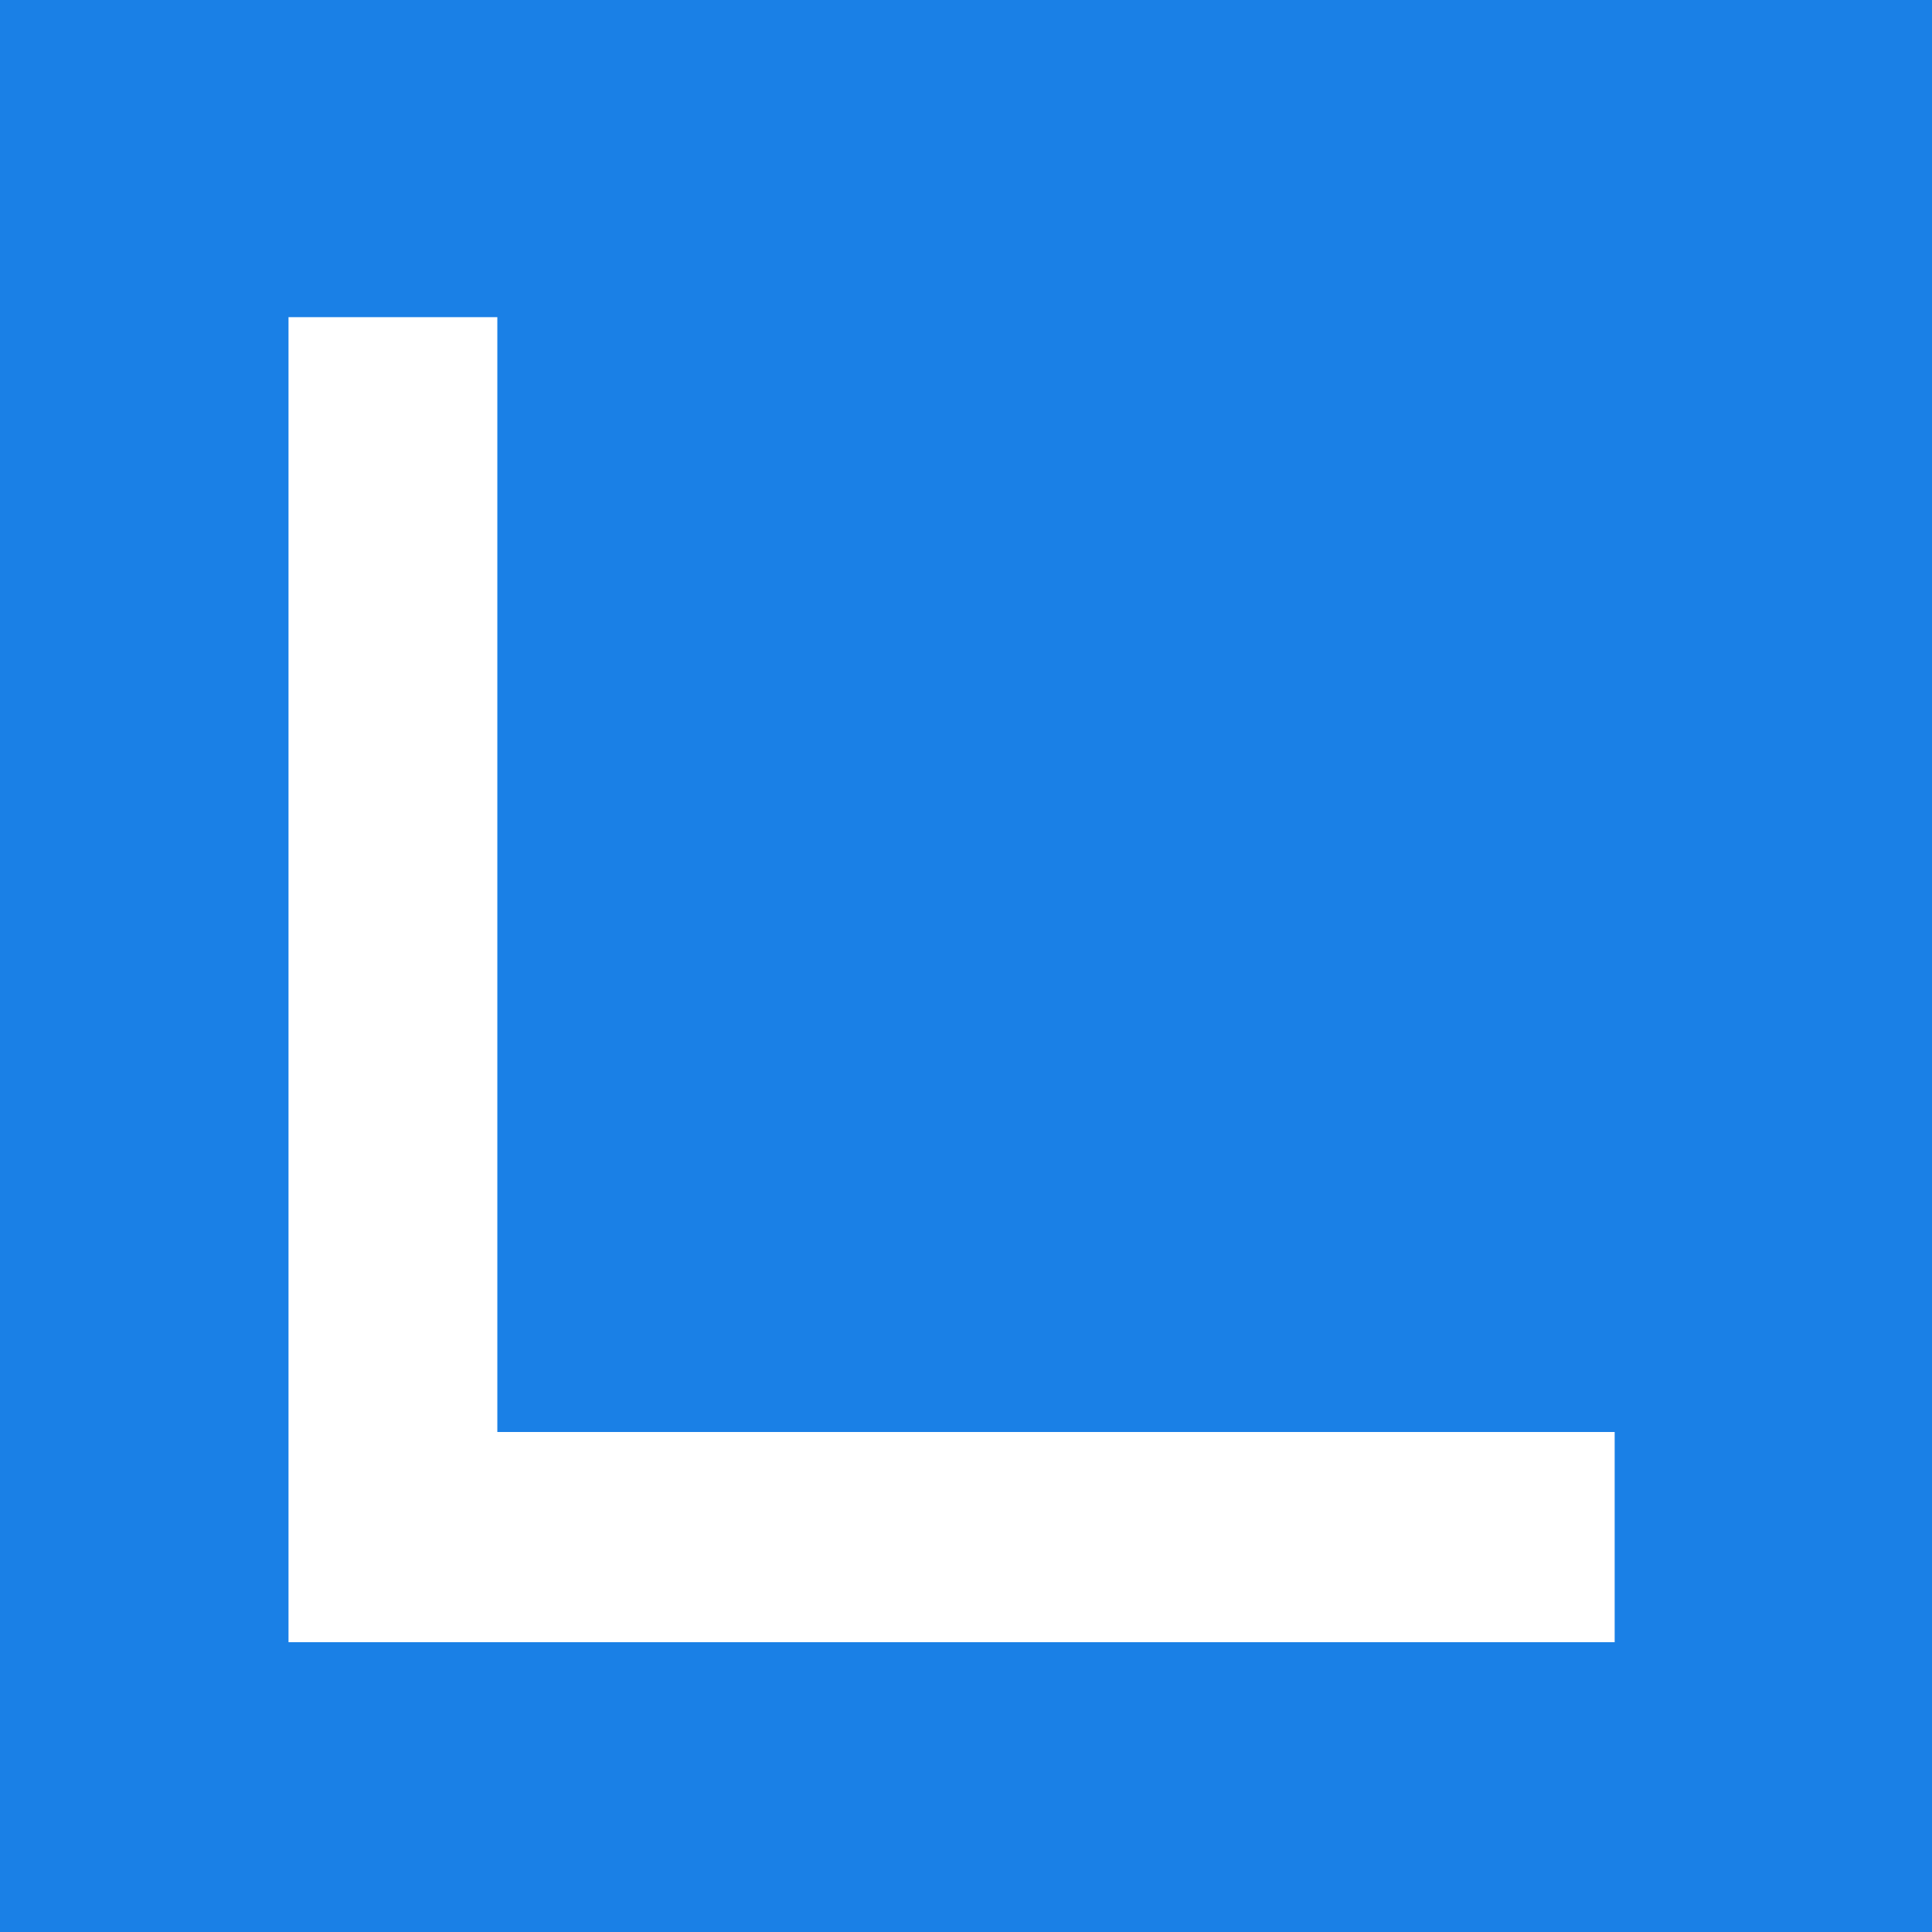 <svg width="24" height="24" viewBox="0 0 24 24" fill="none" xmlns="http://www.w3.org/2000/svg">
<g clip-path="url(#clip0)">
<path d="M24.005 0V24H0V0H24.005ZM20.058 17.789H6.178V3.94H3.584V20.4H20.058V17.789ZM91 17.561C91 17.561 90.245 18.603 89.794 19.054C88.822 20.025 87.586 20.312 86.245 20.265C83.744 20.178 81.946 18.41 81.806 15.91C81.741 14.769 81.835 13.645 82.391 12.615C83.141 11.239 84.306 10.502 85.864 10.367C86.637 10.302 87.41 10.349 88.142 10.63C89.612 11.186 90.444 12.299 90.748 13.797C90.877 14.441 90.889 15.108 90.953 15.817C89.747 15.817 88.622 15.817 87.498 15.817C86.379 15.817 85.255 15.817 84.136 15.817C84.019 16.665 84.699 17.76 85.548 18.123C85.999 18.31 86.467 18.363 86.953 18.299C87.457 18.234 87.896 18.041 88.23 17.66C88.546 17.303 89.144 16.537 89.144 16.537C89.144 16.537 90.373 17.18 91 17.514C91 17.52 91 17.561 91 17.561ZM84.277 14.02C85.724 14.02 87.153 14.02 88.587 14.02C88.482 13.03 87.592 12.316 86.461 12.299C85.401 12.287 84.418 13.059 84.277 14.02ZM66.457 19.984C66.457 19.984 67.909 19.984 68.641 19.984C68.641 19.861 68.635 16.683 68.647 15.19C68.653 14.529 68.688 13.861 68.945 13.241C69.209 12.615 69.771 12.269 70.456 12.304C71.065 12.334 71.487 12.662 71.674 13.341C71.786 13.756 71.85 14.201 71.856 14.634C71.874 16.302 71.862 19.996 71.862 19.996H74.087C74.087 19.996 74.076 16.542 74.093 14.991C74.099 14.318 74.146 13.645 74.485 13.036C74.778 12.509 75.376 12.234 76.002 12.322C76.635 12.41 76.992 12.72 77.121 13.382C77.214 13.867 77.261 14.365 77.267 14.862C77.285 16.46 77.273 20.002 77.273 20.002H79.481C79.481 20.002 79.487 16.004 79.475 14.172C79.475 13.803 79.457 13.428 79.399 13.065C79.282 12.299 79.036 11.59 78.433 11.052C77.291 10.027 75.065 10.115 73.912 11.227C73.759 11.374 73.619 11.538 73.461 11.701C72.887 10.899 72.143 10.431 71.147 10.349C70.128 10.267 69.35 10.689 68.682 11.421C68.664 11.403 68.647 11.385 68.629 11.362C68.629 11.116 68.629 10.607 68.629 10.607H66.457V19.984ZM53.696 11.655C53.696 11.268 53.696 10.613 53.696 10.613H55.904V19.99H53.702C53.702 19.99 53.702 19.399 53.702 19.071C53.631 19.112 53.584 19.124 53.555 19.153C51.254 21.266 47.424 20.324 46.481 16.952C46.007 15.266 46.153 13.627 47.195 12.146C48.677 10.045 51.652 9.694 53.514 11.497C53.561 11.532 53.602 11.573 53.696 11.655ZM53.895 15.29C53.789 14.839 53.737 14.365 53.567 13.943C53.145 12.907 52.349 12.339 51.224 12.31C50.135 12.281 49.327 12.802 48.853 13.774C48.343 14.81 48.373 15.875 48.876 16.899C49.632 18.439 51.652 18.814 52.917 17.66C53.59 17.034 53.836 16.215 53.895 15.29ZM37.544 15.817C37.445 17.303 38.839 18.515 40.338 18.299C40.906 18.217 41.38 17.982 41.743 17.543C42.019 17.216 42.27 16.87 42.557 16.513C43.155 16.841 43.764 17.18 44.396 17.526C43.576 18.907 42.528 19.943 40.882 20.189C39.846 20.347 38.815 20.306 37.843 19.867C36.273 19.153 35.471 17.871 35.255 16.203C35.096 14.985 35.196 13.785 35.776 12.673C36.525 11.227 37.738 10.472 39.354 10.355C40.209 10.291 41.052 10.373 41.843 10.742C43.207 11.38 43.945 12.503 44.197 13.949C44.302 14.546 44.308 15.161 44.367 15.811C43.166 15.811 42.048 15.811 40.929 15.811C39.811 15.817 38.686 15.817 37.544 15.817ZM37.697 14.014C39.149 14.014 40.584 14.014 42.024 14.014C41.773 12.902 40.935 12.263 39.787 12.299C38.751 12.334 37.837 13.077 37.697 14.014ZM30.698 19.99H32.877V3.711H30.698V19.99ZM64.905 10.894C63.452 10.092 62.117 10.074 60.887 11.421C60.887 11.087 60.887 10.613 60.887 10.613H58.697V19.99H60.893C60.893 19.99 60.893 16.496 60.893 14.915C60.893 14.336 60.969 13.768 61.256 13.247C61.531 12.743 61.965 12.492 62.533 12.457C63.036 12.421 63.464 12.62 63.892 12.896C64.231 12.222 64.559 11.567 64.905 10.894Z" fill="#1A80E6"/>
</g>
<defs>
<clipPath id="clip0">
<rect width="24" height="24" fill="white" transform="matrix(1 0 0 -1 0 24)"/>
</clipPath>
</defs>
</svg>
